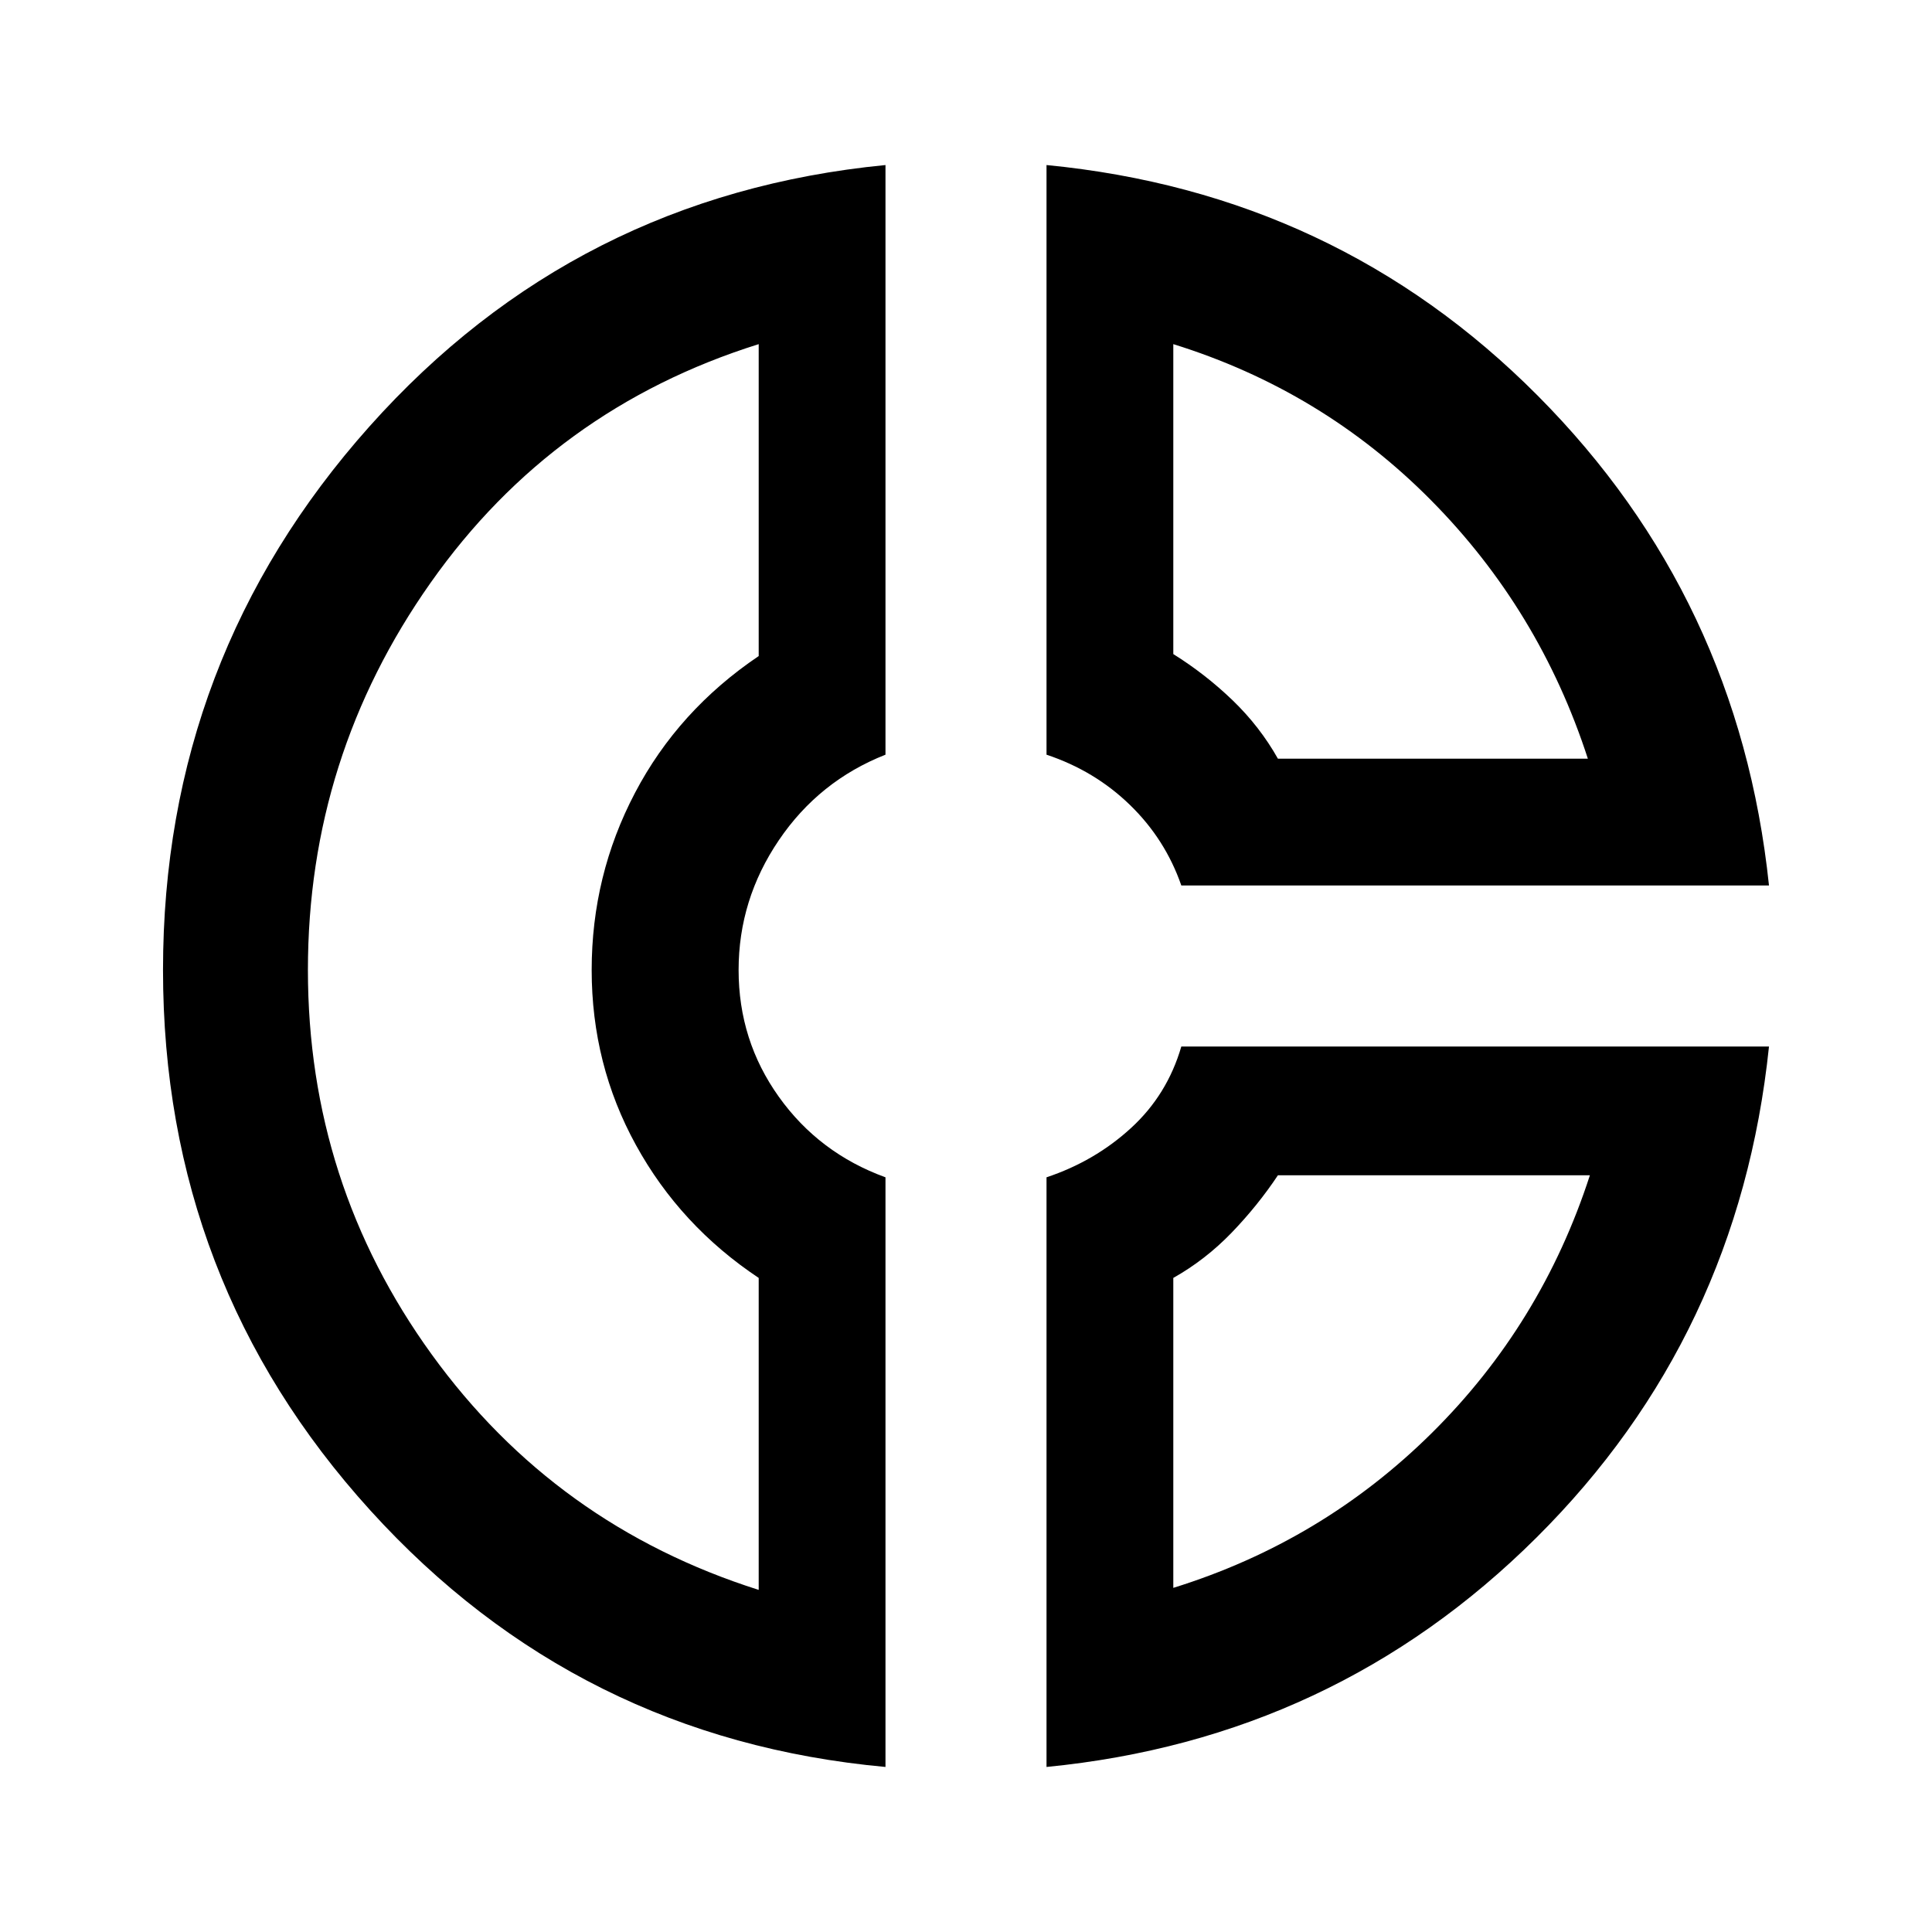 <svg xmlns="http://www.w3.org/2000/svg" height="40" width="40"><path d="M21.667 3.417q6 .583 10.166 4.771Q36 12.375 36.625 18.333H24.458q-.333-.958-1.062-1.666-.729-.709-1.729-1.042Zm2.625 3.708v6.417q.666.416 1.229.958.562.542.937 1.208h6.417q-1-3.083-3.25-5.354t-5.333-3.229Zm-5.959-3.708v12.208q-1.375.542-2.208 1.771-.833 1.229-.833 2.687 0 1.459.833 2.625.833 1.167 2.208 1.667v12.208Q11.958 36 7.667 31.271q-4.292-4.729-4.292-11.188 0-6.458 4.271-11.25 4.271-4.791 10.687-5.416Zm-2.625 3.708q-4.25 1.333-6.791 4.938-2.542 3.604-2.542 8.02 0 4.417 2.563 7.959 2.562 3.541 6.77 4.875v-6.459q-1.625-1.083-2.541-2.75-.917-1.666-.917-3.625 0-1.958.896-3.666.896-1.709 2.562-2.834Zm8.75 14.542h12.167q-.625 6-4.813 10.166-4.187 4.167-10.145 4.75V24.375q1-.333 1.75-1.021.75-.687 1.041-1.687Zm2 2.666q-.416.625-.958 1.188-.542.562-1.208.937v6.417q3.083-.958 5.354-3.208t3.271-5.334Zm-14.166-4.291Zm14.166-4.334Zm-.083 8.625Z"/></svg>